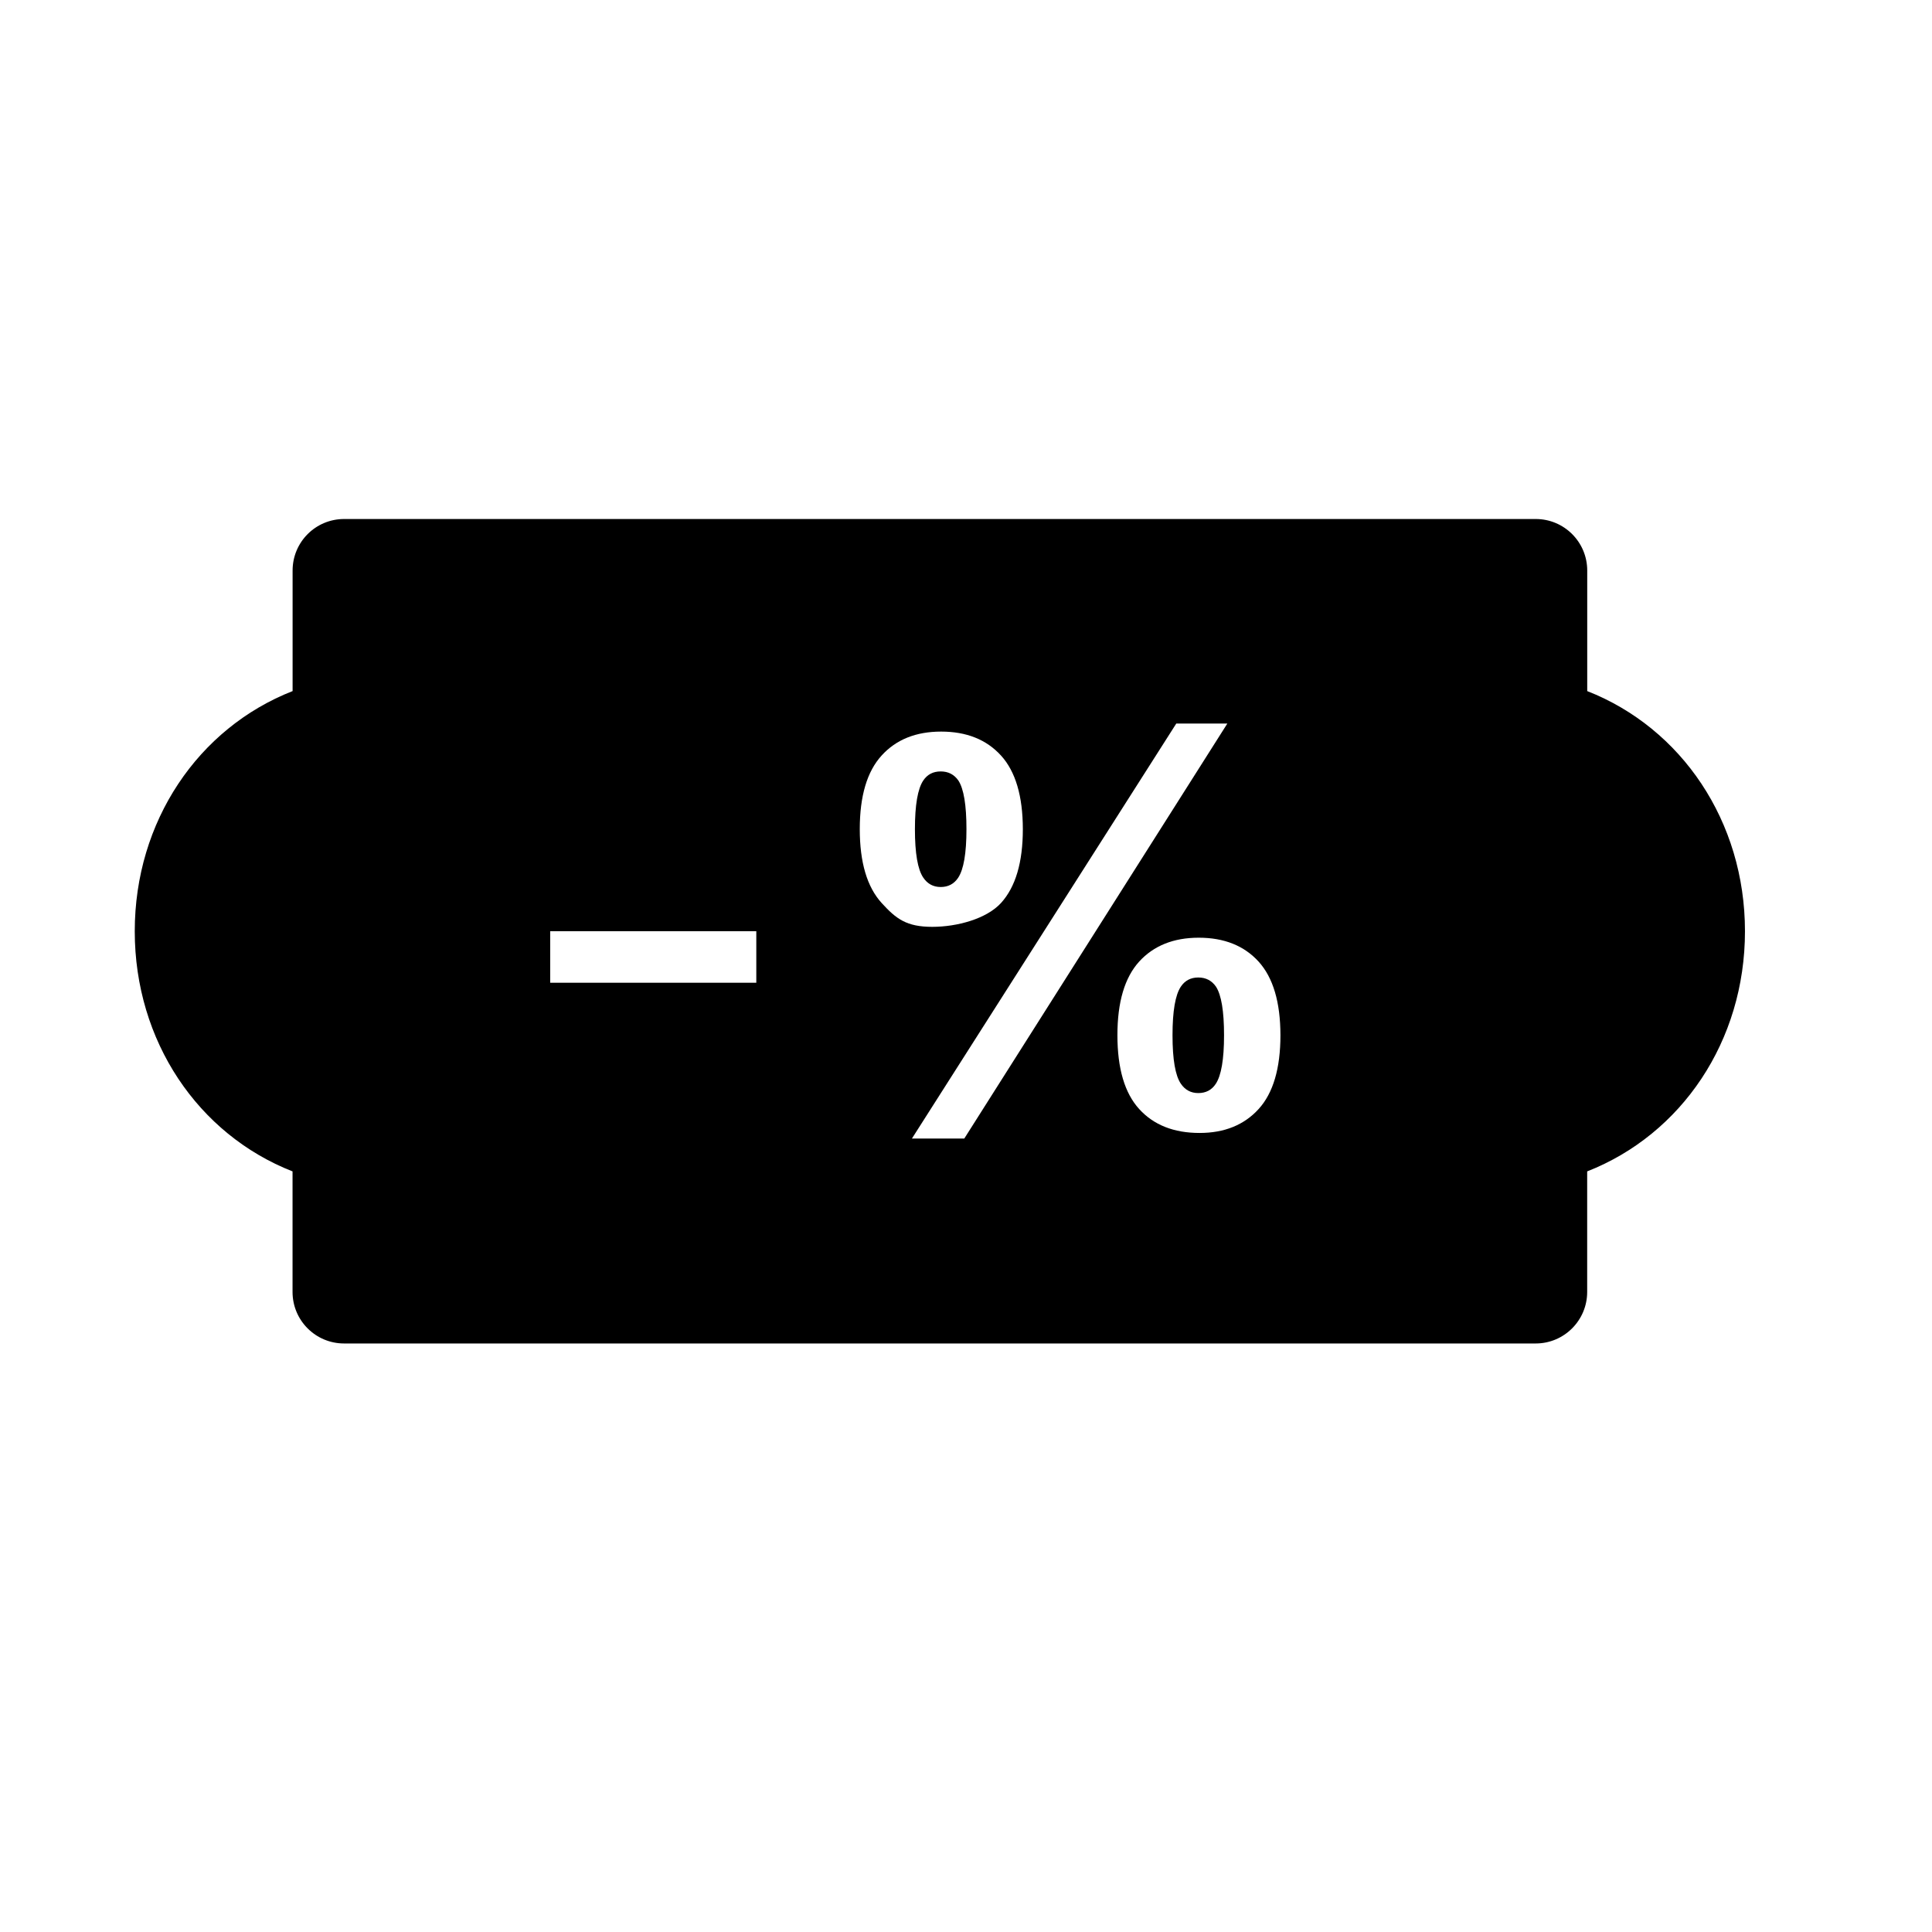 <svg viewBox="0 0 1195 1195" xmlns="http://www.w3.org/2000/svg"><path d="M1079.317 576c0 68-39.264 125.664-97.6 148.544v74.56c0 17.6-14.272 31.872-31.84 31.872H212.821c-17.632 0-31.872-14.272-31.872-31.872v-74.56C122.581 701.664 83.35 644 83.35 576s39.264-125.664 97.632-148.544v-74.56c0-17.632 14.24-31.872 31.872-31.872H949.91c17.568 0 31.84 14.24 31.84 31.872v74.56c58.336 22.88 97.568 80.544 97.568 148.544zm-611.52 0H340.31v31.872h127.488V576zm151.36-108.672c-8.992-9.888-21.344-14.816-37.024-14.816-15.584 0-27.872 4.928-36.832 14.816-8.992 9.856-13.504 25.024-13.504 45.504 0 20.576 4.512 35.776 13.504 45.664 8.96 9.856 15.392 14.784 31.328 14.784 15.36 0 33.568-4.928 42.56-14.784 8.96-9.888 13.472-25.088 13.472-45.664-.032-20.48-4.544-35.68-13.504-45.504zm108.416-19.808l-163.52 256.704h32.384l162.72-256.704h-31.584zm50.912 147.264c-8.96-9.856-21.344-14.784-37.024-14.784-15.552 0-27.872 4.928-36.864 14.784-8.96 9.888-13.44 25.024-13.44 45.504 0 20.576 4.48 35.808 13.44 45.664 8.992 9.888 21.44 14.816 37.376 14.816 15.36 0 27.552-4.928 36.544-14.816 8.96-9.856 13.472-25.088 13.472-45.664-.032-20.48-4.544-35.616-13.504-45.504zm-37.312 81.312c-4.608 0-8.192-1.952-10.784-5.792-3.424-5.024-5.152-15.008-5.152-29.952s1.728-24.96 5.152-30.08c2.496-3.744 6.08-5.664 10.784-5.664s8.352 1.92 10.944 5.664c3.328 5.12 4.992 15.168 4.992 30.08s-1.728 24.96-5.152 30.08c-2.496 3.776-6.08 5.664-10.784 5.664zM581.845 548.64c-4.608 0-8.192-1.952-10.784-5.824-3.424-5.024-5.152-15.008-5.152-29.952s1.728-24.96 5.152-30.08c2.496-3.744 6.08-5.632 10.784-5.632s8.32 1.888 10.944 5.632c3.328 5.12 4.992 15.168 4.992 30.08s-1.728 24.96-5.152 30.08c-2.528 3.776-6.112 5.696-10.784 5.696z"/></svg>